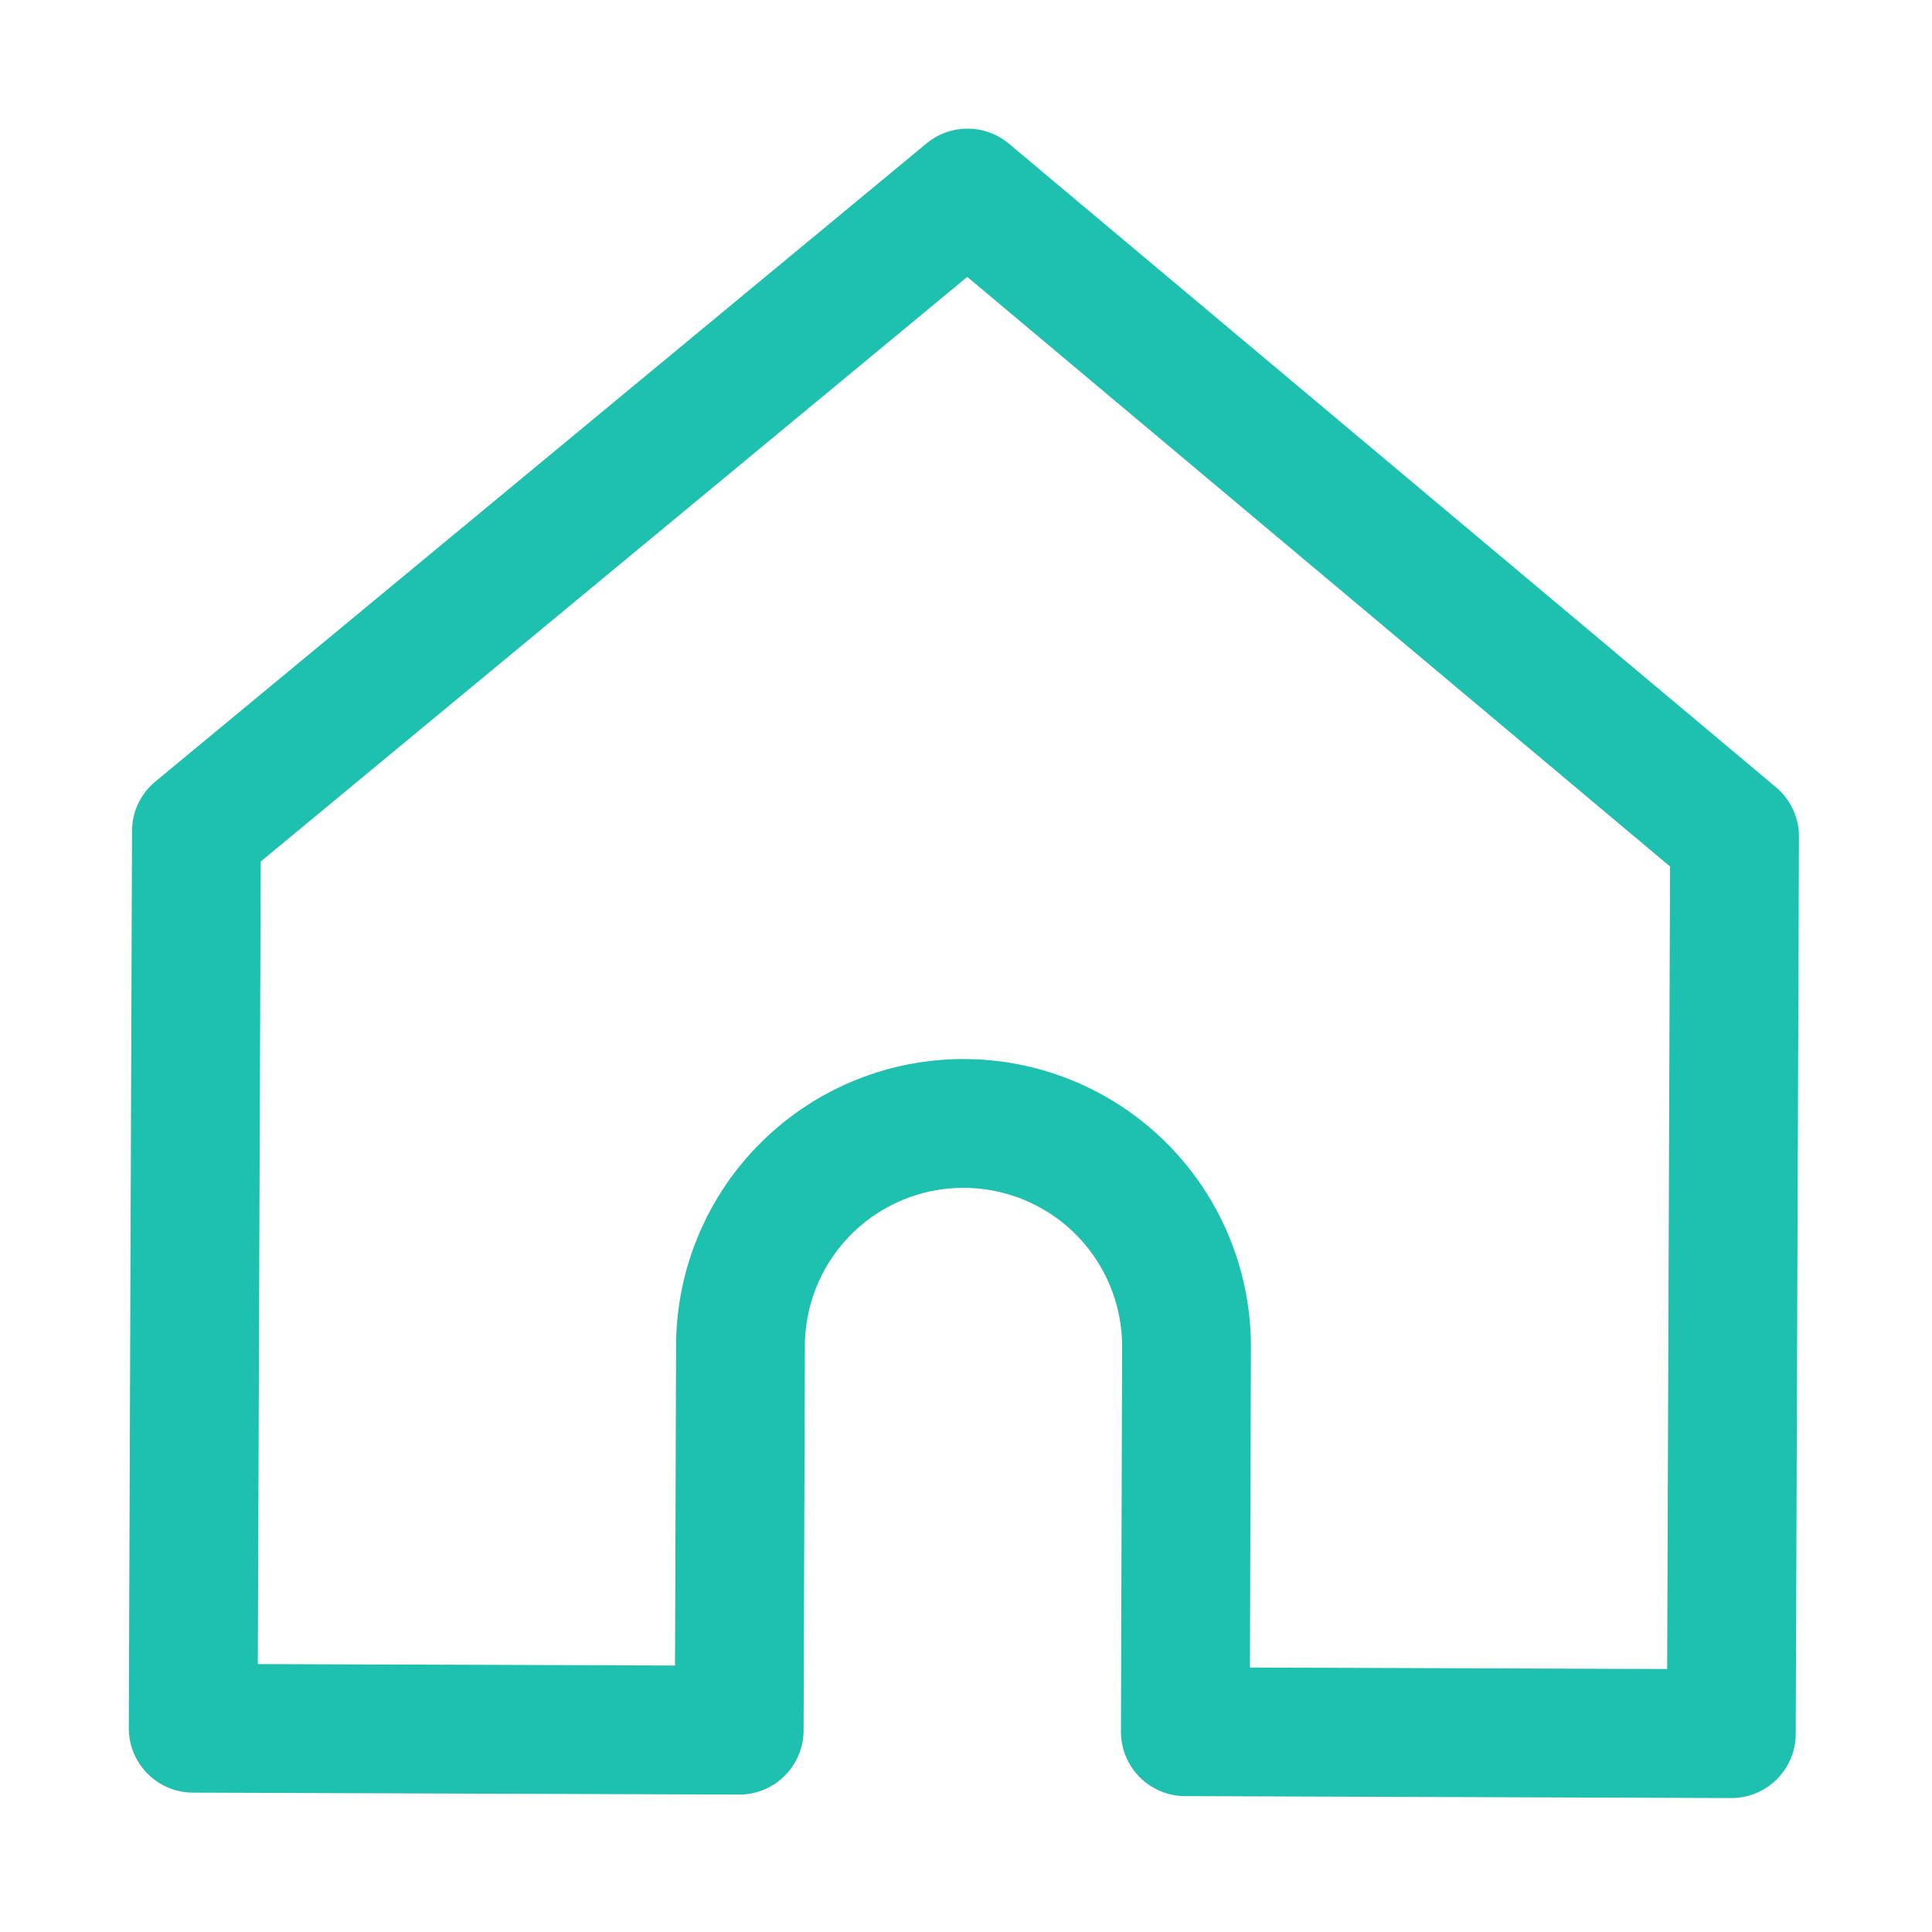 <svg id="home_15x" xmlns="http://www.w3.org/2000/svg" width="15" height="15" viewBox="0 0 15 15">
  <path id="Path_1517" data-name="Path 1517" d="M120.309,236.931l-5.987,4.954-.025,6.965,4.239.015.01-2.985a1.731,1.731,0,0,1,3.463.012L122,248.877l4.239.015.025-6.965Z" transform="translate(-112.797 -235.432)" fill="none" stroke="#1ec1af" stroke-linecap="round" stroke-linejoin="round" stroke-width="1"/>
  <rect id="Rectangle_994" data-name="Rectangle 994" width="15" height="15" fill="none"/>
</svg>
